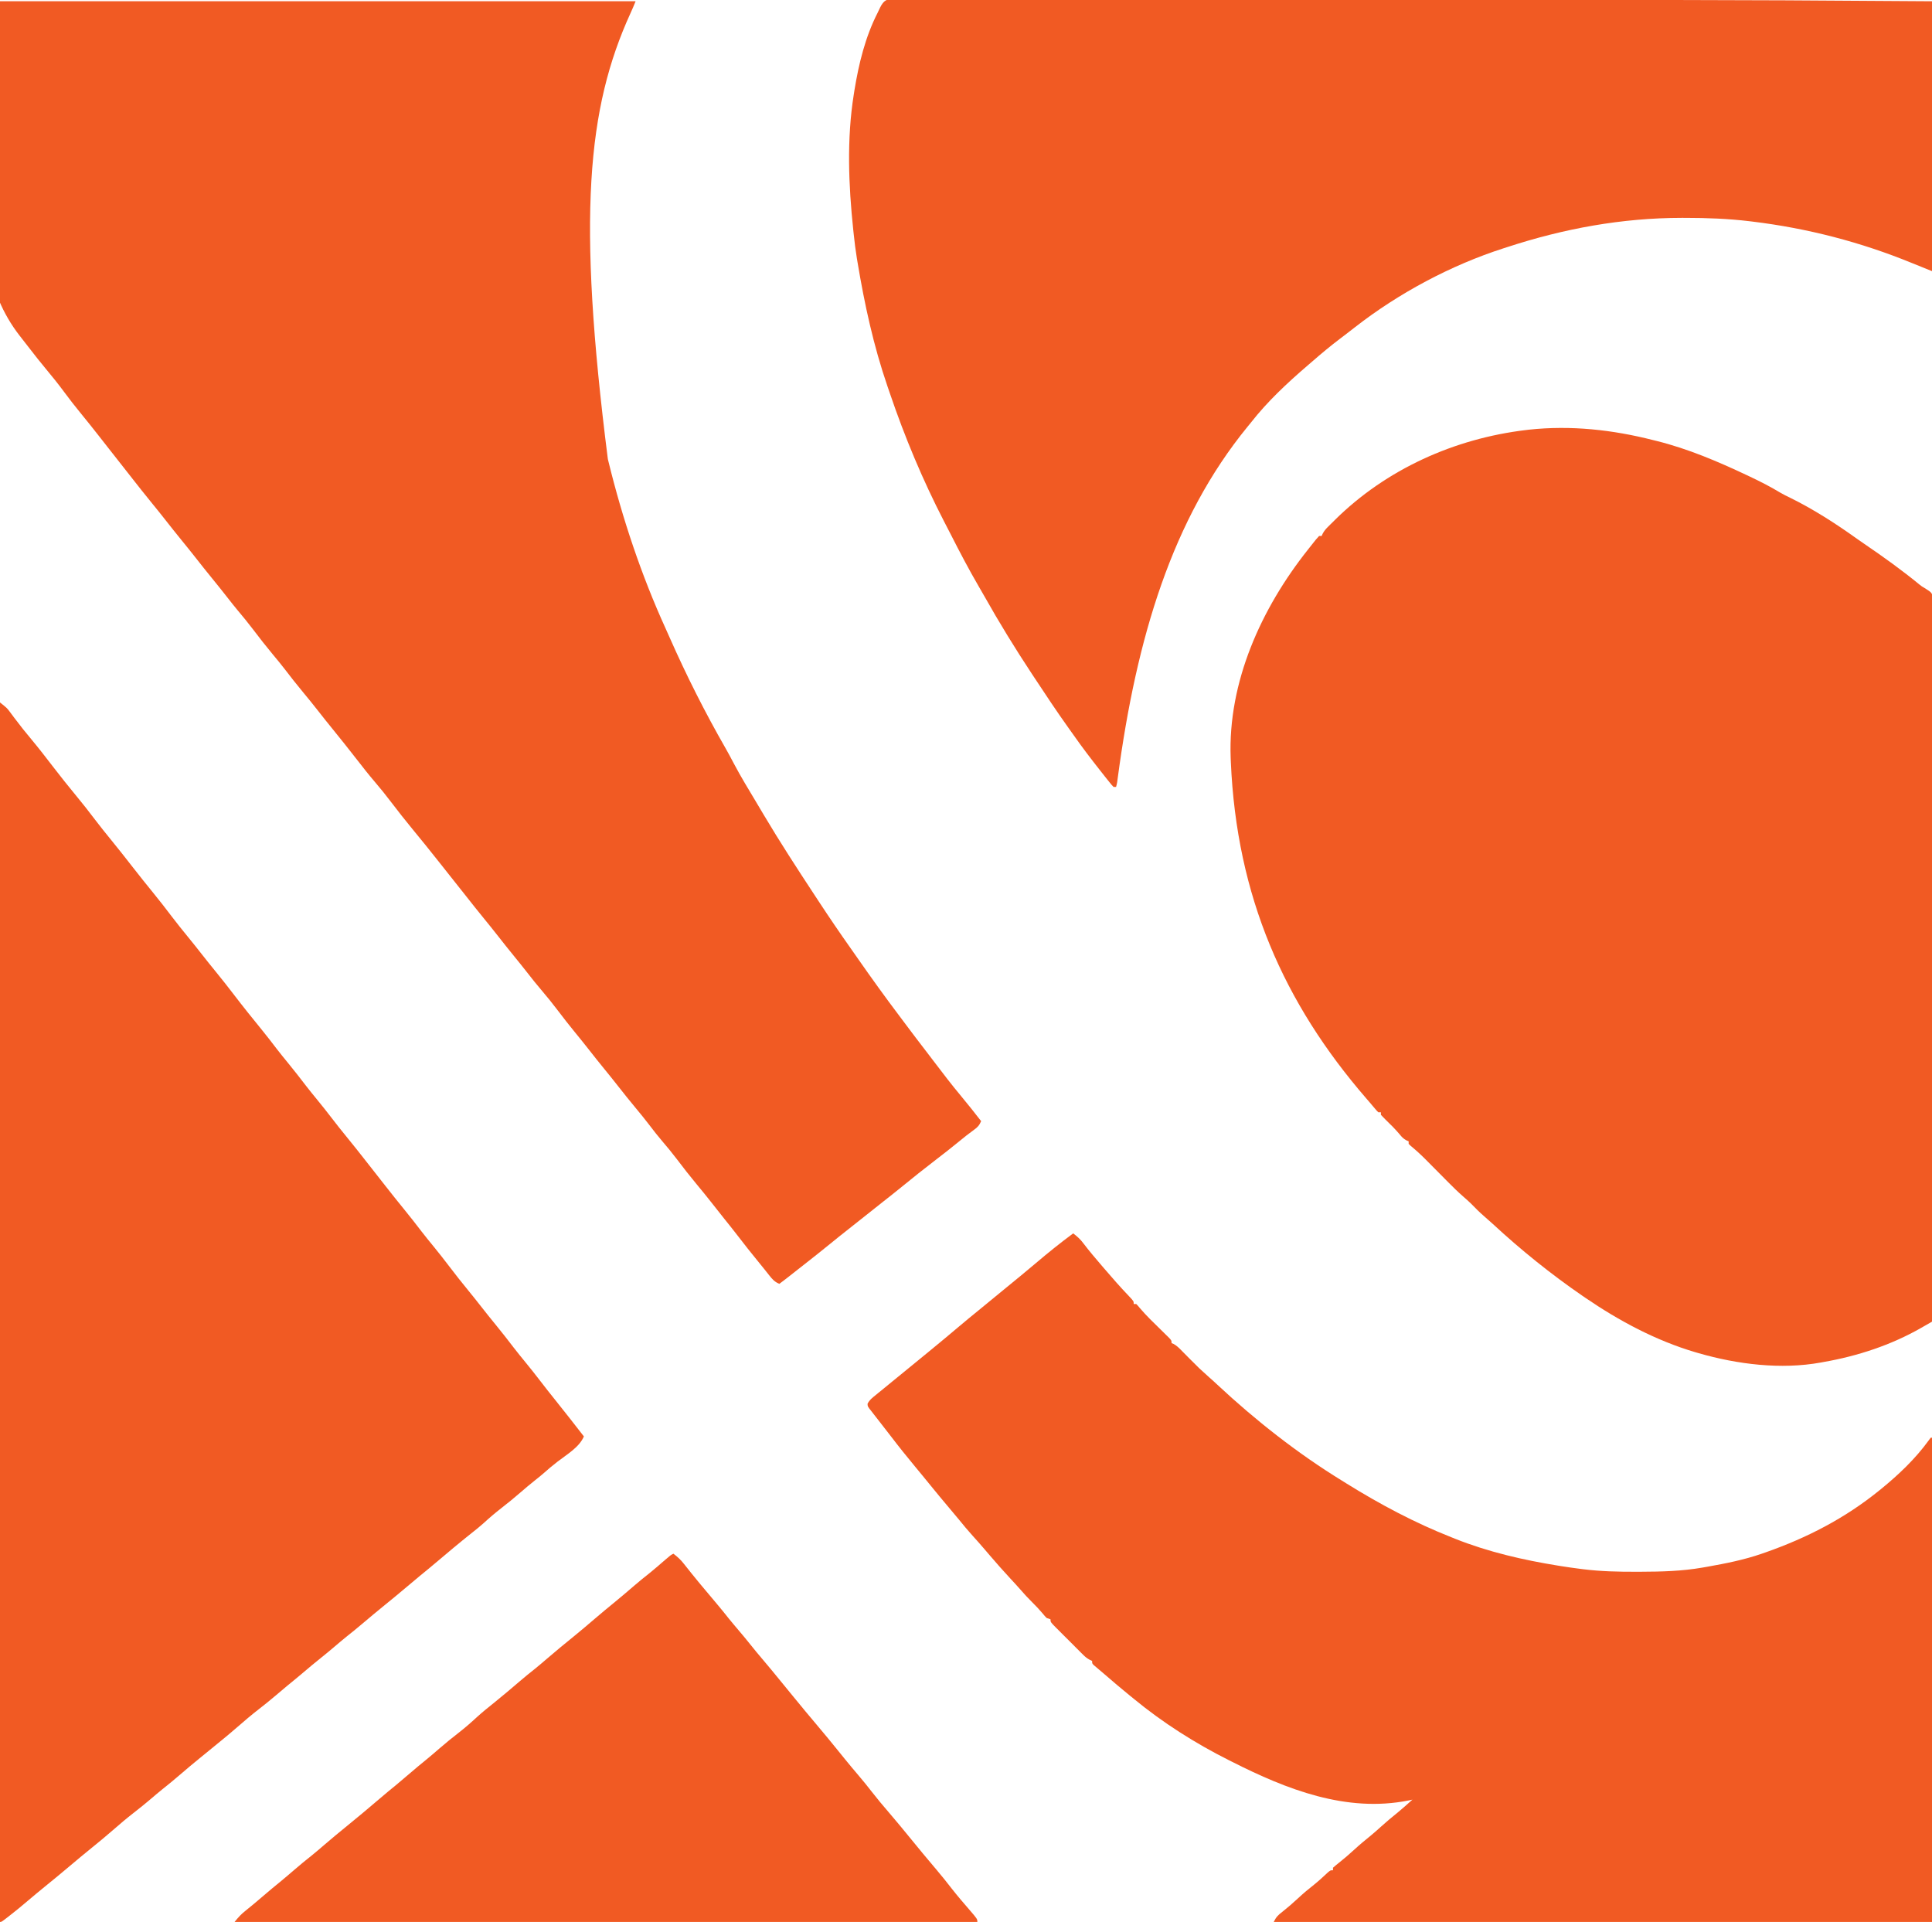 <?xml version="1.0" encoding="UTF-8"?>
<svg version="1.1" xmlns="http://www.w3.org/2000/svg" width="1532" height="1524">
<path d="M0 0 C166.32 0 332.64 0 504 0 C502.726 3.186 501.446 6.26 500.004 9.359 C465.57 84.824 457.594 170.793 482 363 C482.159 363.651 482.319 364.303 482.483 364.974 C493.567 410.234 508.559 455.126 527.887 497.55 C529.004 500.008 530.098 502.475 531.188 504.945 C544.354 534.705 558.985 563.775 575.164 592.008 C577.474 596.046 579.669 600.122 581.812 604.25 C587.435 614.905 593.733 625.184 599.918 635.518 C601.891 638.814 603.85 642.117 605.809 645.422 C618.512 666.809 632.054 687.621 645.713 708.404 C646.964 710.307 648.215 712.211 649.464 714.115 C657.622 726.542 665.975 738.809 674.554 750.95 C676.37 753.525 678.173 756.109 679.973 758.695 C690.88 774.341 702.016 789.797 713.507 805.019 C715.032 807.042 716.55 809.069 718.066 811.098 C723.384 818.21 728.738 825.29 734.168 832.316 C736.414 835.23 738.641 838.158 740.863 841.09 C747.764 850.189 754.674 859.237 762 868 C767.434 874.591 772.797 881.224 778 888 C776.627 891.239 775.227 892.853 772.355 894.859 C768.206 897.841 764.258 901.006 760.312 904.25 C754.351 909.123 748.318 913.877 742.199 918.551 C732.987 925.588 723.946 932.833 714.964 940.161 C710.091 944.131 705.17 948.035 700.219 951.906 C695.955 955.242 691.722 958.613 687.5 962 C682.711 965.843 677.9 969.655 673.062 973.438 C667.995 977.402 662.985 981.433 658 985.5 C651.314 990.953 644.561 996.312 637.762 1001.622 C635.89 1003.086 634.023 1004.554 632.156 1006.023 C631.523 1006.521 630.891 1007.02 630.239 1007.533 C629.031 1008.483 627.824 1009.434 626.617 1010.385 C623.769 1012.625 620.91 1014.842 618 1017 C614.313 1015.506 612.504 1013.478 610.062 1010.375 C609.279 1009.39 608.495 1008.405 607.688 1007.391 C607.26 1006.849 606.832 1006.307 606.391 1005.748 C604.901 1003.876 603.391 1002.022 601.875 1000.172 C595.968 992.96 590.178 985.685 584.523 978.273 C581.258 974.013 577.889 969.835 574.527 965.652 C571.193 961.501 567.899 957.322 564.625 953.125 C560.547 947.903 556.358 942.784 552.125 937.688 C546.807 931.283 541.708 924.745 536.691 918.103 C532.928 913.148 529.004 908.377 524.946 903.662 C521.469 899.605 518.205 895.413 514.978 891.153 C511.452 886.528 507.774 882.039 504.062 877.562 C499.327 871.851 494.674 866.09 490.114 860.239 C486.632 855.779 483.078 851.383 479.5 847 C474.991 841.475 470.547 835.905 466.16 830.282 C462.706 825.869 459.175 821.523 455.625 817.188 C451.091 811.647 446.694 806.021 442.375 800.312 C438.08 794.639 433.657 789.13 429.019 783.735 C425.303 779.401 421.771 774.944 418.265 770.441 C414.734 765.913 411.132 761.448 407.5 757 C402.992 751.477 398.552 745.908 394.164 740.289 C390.662 735.816 387.092 731.401 383.5 727 C378.972 721.451 374.505 715.861 370.094 710.219 C366.758 705.955 363.387 701.722 360 697.5 C356.157 692.711 352.345 687.9 348.562 683.062 C341.423 673.943 334.087 664.982 326.742 656.027 C321.163 649.211 315.692 642.336 310.375 635.312 C306.081 629.641 301.659 624.134 297.023 618.739 C292.291 613.218 287.828 607.497 283.366 601.757 C276.618 593.078 269.786 584.476 262.834 575.959 C259.361 571.697 255.942 567.399 252.562 563.062 C248.443 557.778 244.213 552.595 239.938 547.438 C235.022 541.507 230.274 535.492 225.613 529.359 C222.572 525.406 219.376 521.584 216.188 517.75 C210.827 511.3 205.679 504.719 200.618 498.031 C196.702 492.871 192.63 487.89 188.449 482.941 C185.798 479.758 183.235 476.517 180.688 473.25 C176.684 468.117 172.617 463.043 168.5 458 C163.992 452.477 159.552 446.908 155.164 441.289 C151.662 436.816 148.092 432.401 144.5 428 C139.992 422.477 135.552 416.908 131.164 411.289 C127.662 406.816 124.092 402.401 120.5 398 C115.035 391.3 109.664 384.532 104.343 377.718 C102.068 374.807 99.783 371.904 97.5 369 C96.583 367.833 95.667 366.667 94.75 365.5 C94.296 364.923 93.843 364.345 93.375 363.75 C89.25 358.5 89.25 358.5 87.875 356.75 C86.957 355.582 86.039 354.414 85.121 353.246 C82.85 350.357 80.582 347.466 78.32 344.57 C73.468 338.365 68.555 332.218 63.562 326.125 C59.258 320.867 55.102 315.527 51.062 310.062 C46.24 303.54 41.183 297.247 35.983 291.022 C31.874 286.1 27.917 281.076 24 276 C22.869 274.546 21.738 273.093 20.605 271.641 C19.466 270.177 18.327 268.714 17.188 267.25 C16.359 266.187 16.359 266.187 15.514 265.102 C-38.853 195.246 0 88.518 0 0 Z " fill="#F15A23" transform="translate(0,1)"/>
<path d="M0 0 C1.306 0.322 1.306 0.322 2.639 0.65 C27.466 6.824 51.302 16.971 74.375 27.875 C75.126 28.229 75.878 28.583 76.652 28.948 C84.791 32.803 92.715 36.823 100.422 41.492 C103.06 43.035 105.741 44.376 108.5 45.688 C126.867 54.716 144.829 66.264 161.453 78.188 C163.449 79.608 165.457 80.999 167.484 82.375 C182.48 92.558 197.221 103.178 211.25 114.667 C212.999 116.05 212.999 116.05 215.026 117.214 C220.543 120.697 220.543 120.697 221.739 124.107 C222.02 126.684 222.044 129.157 221.984 131.75 C221.994 132.731 222.003 133.712 222.012 134.723 C222.034 138.025 221.998 141.324 221.962 144.627 C221.966 147.012 221.973 149.397 221.983 151.782 C221.997 156.975 221.986 162.168 221.954 167.361 C221.905 175.083 221.903 182.804 221.91 190.526 C221.92 203.515 221.894 216.503 221.846 229.492 C221.799 242.354 221.768 255.216 221.759 268.078 C221.758 268.878 221.758 269.677 221.757 270.501 C221.755 274.561 221.752 278.622 221.75 282.682 C221.733 311.446 221.679 340.21 221.604 368.974 C221.53 396.919 221.473 424.864 221.439 452.809 C221.438 453.67 221.437 454.531 221.436 455.419 C221.426 464.068 221.416 472.717 221.406 481.366 C221.385 498.986 221.363 516.606 221.339 534.226 C221.337 535.441 221.337 535.441 221.335 536.681 C221.262 590.787 221.135 644.894 221 699 C218.76 700.284 216.52 701.567 214.279 702.85 C213.649 703.212 213.019 703.573 212.369 703.945 C188.524 717.591 162.02 726.281 135 731 C134.314 731.128 133.628 731.257 132.922 731.389 C101.152 737.16 66.667 732.833 36 724 C34.685 723.621 34.685 723.621 33.343 723.235 C2.082 714.003 -27.177 698.346 -54 680 C-54.69 679.529 -55.379 679.058 -56.09 678.572 C-81.178 661.333 -104.991 642.136 -127.324 621.457 C-129.58 619.386 -131.864 617.368 -134.188 615.375 C-137.822 612.229 -141.185 608.855 -144.531 605.406 C-146.539 603.45 -148.575 601.625 -150.699 599.801 C-154.73 596.284 -158.526 592.588 -162.281 588.781 C-162.939 588.12 -163.597 587.458 -164.275 586.776 C-167.051 583.984 -169.821 581.186 -172.591 578.388 C-174.632 576.33 -176.675 574.274 -178.719 572.219 C-179.33 571.599 -179.942 570.979 -180.572 570.34 C-184.389 566.502 -188.339 562.929 -192.506 559.473 C-193.246 558.744 -193.246 558.744 -194 558 C-194 557.34 -194 556.68 -194 556 C-194.597 555.741 -195.194 555.482 -195.809 555.215 C-198.179 553.901 -199.361 552.655 -201.062 550.562 C-204.614 546.336 -208.461 542.498 -212.444 538.682 C-213.665 537.491 -214.837 536.249 -216 535 C-216 534.34 -216 533.68 -216 533 C-216.66 533 -217.32 533 -218 533 C-219.305 531.742 -219.305 531.742 -220.875 529.875 C-221.5 529.139 -222.125 528.403 -222.77 527.645 C-223.874 526.335 -223.874 526.335 -225 525 C-225.878 523.982 -226.757 522.965 -227.637 521.949 C-292.909 446.515 -330.444 361.779 -335 255 C-335.043 253.974 -335.086 252.948 -335.13 251.891 C-337.366 191.627 -310.758 133.332 -274 87 C-273.579 86.464 -273.158 85.927 -272.724 85.375 C-267.264 78.435 -267.264 78.435 -265 76 C-264.34 76 -263.68 76 -263 76 C-262.731 75.406 -262.463 74.812 -262.186 74.2 C-260.995 71.99 -259.798 70.554 -258.023 68.793 C-257.434 68.206 -256.845 67.619 -256.238 67.014 C-255.623 66.411 -255.009 65.808 -254.375 65.188 C-253.783 64.596 -253.192 64.005 -252.582 63.396 C-211.847 23.058 -157.65 -1.252 -101 -8 C-100.223 -8.096 -99.445 -8.191 -98.644 -8.29 C-65.317 -11.878 -32.314 -8.24 0 0 Z " fill="#F15A23" transform="translate(1311,349)"/>
<path d="M0 0 C1.473 0.031 1.473 0.031 2.976 0.063 C4.029 0.053 5.082 0.044 6.168 0.034 C9.723 0.012 13.276 0.047 16.831 0.081 C19.398 0.077 21.965 0.069 24.532 0.058 C30.13 0.04 35.727 0.052 41.324 0.083 C49.658 0.129 57.99 0.129 66.323 0.12 C80.386 0.106 94.448 0.129 108.511 0.174 C122.554 0.218 136.598 0.246 150.641 0.252 C151.519 0.252 152.397 0.253 153.301 0.253 C157.763 0.255 162.225 0.257 166.687 0.259 C198.405 0.27 230.122 0.32 261.839 0.392 C292.212 0.46 322.584 0.51 352.957 0.535 C354.343 0.536 354.343 0.536 355.756 0.537 C364.126 0.544 372.496 0.551 380.865 0.558 C466.627 0.626 552.388 0.749 705.443 1.312 C706.496 1.317 707.549 1.322 708.633 1.328 C746.648 1.514 784.661 1.79 822.675 2.05 C822.675 72.67 822.675 143.29 822.675 216.05 C811.726 211.67 811.726 211.67 807.179 209.788 C766.234 192.998 724.054 182.077 680.175 176.737 C679.508 176.656 678.841 176.575 678.154 176.491 C661.172 174.449 644.323 173.811 627.238 173.8 C626.255 173.799 625.273 173.799 624.261 173.798 C576.711 173.849 530.83 182.274 485.675 197.05 C484.756 197.345 483.836 197.64 482.888 197.944 C441.228 211.344 399.784 233.498 365.238 260.425 C363.774 261.557 362.311 262.688 360.847 263.82 C360.14 264.368 359.433 264.917 358.705 265.482 C356.875 266.895 355.037 268.295 353.191 269.687 C345.59 275.431 338.331 281.502 331.153 287.763 C329.955 288.807 328.75 289.842 327.542 290.874 C311.508 304.652 295.699 319.37 282.675 336.05 C281.748 337.19 280.818 338.328 279.886 339.464 C220.283 412.365 191.902 506.49 177.035 617.663 C176.76 620.251 176.416 622.567 175.675 625.05 C175.015 625.05 174.355 625.05 173.675 625.05 C172.003 623.277 172.003 623.277 169.925 620.675 C168.724 619.173 168.724 619.173 167.499 617.64 C166.557 616.444 165.616 615.247 164.675 614.05 C164.137 613.37 163.599 612.689 163.045 611.988 C155.76 602.765 148.659 593.45 141.92 583.821 C140.633 581.991 139.332 580.172 138.027 578.355 C128.573 565.148 119.623 551.602 110.675 538.05 C110.075 537.143 109.475 536.236 108.857 535.302 C95.554 515.157 82.934 494.6 71.098 473.559 C69.682 471.062 68.243 468.58 66.796 466.101 C58.918 452.569 51.675 438.738 44.581 424.785 C42.758 421.204 40.906 417.639 39.054 414.073 C22.287 381.515 8.11 347.686 -3.657 313.014 C-4.297 311.131 -4.946 309.25 -5.595 307.37 C-16.615 275.32 -23.773 242.438 -29.325 209.05 C-29.502 207.992 -29.68 206.935 -29.863 205.845 C-30.885 199.598 -31.667 193.345 -32.325 187.05 C-32.526 185.186 -32.526 185.186 -32.731 183.285 C-36.463 147.909 -37.946 111.286 -32.325 76.05 C-32.067 74.414 -32.067 74.414 -31.805 72.745 C-28.36 51.591 -23.202 30.332 -13.386 11.14 C-12.687 9.763 -12.023 8.366 -11.399 6.953 C-8.563 1.344 -6.213 0.126 0 0 Z " fill="#F15A23" transform="translate(709.325,-1.05)"/>
<path d="M0 0 C3.179 2.419 5.764 4.718 8.125 7.938 C12.84 14.166 17.918 20.072 23 26 C23.779 26.91 23.779 26.91 24.573 27.839 C31.02 35.369 37.538 42.802 44.394 49.965 C48 53.785 48 53.785 48 56 C48.66 56 49.32 56 50 56 C51.342 57.368 51.342 57.368 52.941 59.32 C58.063 65.346 63.762 70.794 69.412 76.316 C70.83 77.704 72.241 79.098 73.652 80.492 C74.905 81.72 74.905 81.72 76.183 82.972 C78 85 78 85 78 87 C78.557 87.227 79.114 87.454 79.688 87.688 C82.611 89.347 84.675 91.613 87 94 C88.162 95.176 89.325 96.35 90.488 97.523 C91.108 98.148 91.727 98.773 92.366 99.417 C99.938 107.045 99.938 107.045 107.938 114.219 C110.164 116.141 112.317 118.135 114.468 120.142 C144.541 148.191 177.946 174.468 213 196 C214.288 196.803 215.576 197.607 216.863 198.41 C243.491 214.943 270.825 229.497 300 241 C300.94 241.379 301.88 241.757 302.849 242.147 C329.064 252.619 356.929 259.021 384.75 263.5 C385.481 263.618 386.212 263.736 386.965 263.858 C391.967 264.653 396.976 265.359 402 266 C402.758 266.097 403.516 266.194 404.297 266.294 C418.386 268.039 432.377 268.363 446.562 268.312 C447.663 268.31 448.763 268.308 449.897 268.306 C466.439 268.254 482.665 267.85 499 265 C500.231 264.785 501.461 264.571 502.729 264.35 C517.35 261.748 531.953 258.887 546 254 C546.996 253.655 547.991 253.309 549.017 252.953 C581.791 241.448 611.94 225.913 639 204 C639.544 203.56 640.089 203.12 640.65 202.667 C654.579 191.304 667.744 178.831 678.312 164.246 C678.869 163.505 679.426 162.764 680 162 C680.33 162 680.66 162 681 162 C681 288.72 681 415.44 681 546 C508.74 546 336.48 546 159 546 C161.046 541.908 162.357 540.665 165.875 537.938 C170.098 534.581 174.122 531.12 178.062 527.438 C182.397 523.402 186.869 519.634 191.539 515.992 C195.167 513.055 198.563 509.878 201.969 506.688 C204 505 204 505 206 505 C206 504.34 206 503.68 206 503 C207.552 501.607 209.17 500.286 210.812 499 C214.839 495.783 218.711 492.5 222.5 489 C226.97 484.886 231.59 481.029 236.316 477.215 C238.947 475.044 241.479 472.798 244 470.5 C248.309 466.573 252.773 462.885 257.305 459.219 C261.305 455.926 265.161 452.479 269 449 C268.002 449.217 267.005 449.433 265.977 449.656 C216.716 459.527 169.277 440.917 126 419 C125.158 418.579 124.315 418.157 123.447 417.723 C96.881 404.4 70.909 387.934 48 369 C47.078 368.257 46.157 367.515 45.207 366.75 C38.208 361.094 31.383 355.238 24.576 349.355 C23.169 348.145 21.751 346.947 20.332 345.75 C19.604 345.131 18.875 344.512 18.125 343.875 C17.509 343.357 16.893 342.839 16.258 342.305 C15 341 15 341 15 339 C14.404 338.729 13.809 338.458 13.195 338.179 C11.03 337.016 9.615 335.868 7.884 334.143 C7.303 333.569 6.723 332.995 6.125 332.403 C5.512 331.785 4.898 331.168 4.266 330.531 C3.628 329.895 2.99 329.259 2.332 328.604 C0.988 327.261 -0.353 325.916 -1.692 324.569 C-3.749 322.501 -5.817 320.443 -7.887 318.387 C-9.191 317.081 -10.494 315.775 -11.797 314.469 C-12.419 313.851 -13.04 313.233 -13.681 312.597 C-18 308.23 -18 308.23 -18 306 C-18.99 305.67 -19.98 305.34 -21 305 C-22.508 303.469 -22.508 303.469 -24.125 301.5 C-26.792 298.349 -29.556 295.394 -32.5 292.5 C-35.824 289.215 -38.946 285.842 -41.988 282.297 C-44.603 279.312 -47.301 276.408 -50 273.5 C-55.384 267.688 -60.627 261.778 -65.773 255.754 C-66.807 254.544 -67.841 253.335 -68.875 252.125 C-69.395 251.516 -69.915 250.907 -70.45 250.28 C-73.479 246.743 -76.552 243.256 -79.688 239.812 C-83.482 235.63 -87.064 231.307 -90.617 226.918 C-93.208 223.746 -95.847 220.62 -98.5 217.5 C-103.406 211.725 -108.219 205.879 -113 200 C-114.395 198.291 -115.791 196.583 -117.188 194.875 C-117.925 193.973 -118.662 193.07 -119.422 192.141 C-121.382 189.748 -123.354 187.365 -125.328 184.984 C-131.907 177.045 -138.353 169.046 -144.594 160.837 C-148.12 156.23 -151.701 151.665 -155.268 147.09 C-155.838 146.358 -156.408 145.626 -156.996 144.871 C-157.503 144.221 -158.01 143.57 -158.533 142.9 C-159.017 142.273 -159.501 141.646 -160 141 C-160.556 140.3 -161.112 139.6 -161.684 138.878 C-163 137 -163 137 -163.055 135.074 C-161.446 131.911 -158.843 129.992 -156.125 127.812 C-155.539 127.331 -154.954 126.849 -154.35 126.352 C-152.573 124.893 -150.787 123.446 -149 122 C-147.125 120.458 -145.25 118.917 -143.375 117.375 C-141.584 115.916 -139.792 114.458 -138 113 C-136.166 111.501 -134.333 110.001 -132.5 108.5 C-129.821 106.308 -127.142 104.116 -124.461 101.926 C-121.639 99.619 -118.819 97.311 -116 95 C-115.363 94.477 -114.725 93.955 -114.068 93.417 C-106.178 86.944 -98.312 80.447 -90.536 73.837 C-85.414 69.488 -80.213 65.239 -75 61 C-67.74 55.073 -60.5 49.122 -53.268 43.16 C-49.271 39.866 -45.266 36.583 -41.25 33.312 C-37.297 30.084 -33.391 26.804 -29.5 23.5 C-19.89 15.349 -10.138 7.484 0 0 Z " fill="#F15A23" transform="translate(851,978)"/>
<path d="M0 0 C5.62 4.496 5.62 4.496 7.98 7.688 C8.499 8.38 9.018 9.072 9.553 9.786 C10.093 10.517 10.632 11.247 11.188 12 C15.822 18.174 20.575 24.166 25.555 30.066 C31.327 36.992 36.807 44.158 42.316 51.293 C48.126 58.808 53.989 66.258 60.062 73.562 C65.265 79.819 70.262 86.201 75.172 92.689 C79.419 98.286 83.812 103.75 88.261 109.187 C94.06 116.277 99.698 123.489 105.334 130.709 C110.613 137.468 115.944 144.175 121.375 150.812 C126.426 156.989 131.301 163.28 136.12 169.637 C140.39 175.25 144.799 180.735 149.266 186.191 C152.728 190.423 156.137 194.69 159.5 199 C163.459 204.073 167.491 209.08 171.562 214.062 C176.329 219.901 180.976 225.812 185.551 231.801 C192.609 241.04 199.879 250.104 207.234 259.109 C211.394 264.217 215.412 269.417 219.406 274.656 C222.362 278.499 225.431 282.248 228.5 286 C233.249 291.806 237.859 297.691 242.406 303.656 C245.362 307.499 248.431 311.248 251.5 315 C255.409 319.78 259.256 324.589 263 329.5 C266.727 334.386 270.55 339.178 274.438 343.938 C279.926 350.657 285.317 357.445 290.657 364.282 C292.932 367.193 295.217 370.096 297.5 373 C300.231 376.473 302.96 379.947 305.68 383.43 C310.577 389.694 315.533 395.904 320.562 402.062 C325.292 407.854 329.885 413.725 334.418 419.672 C337.306 423.427 340.31 427.086 343.312 430.75 C347.819 436.253 352.204 441.831 356.5 447.5 C361.301 453.834 366.231 460.042 371.266 466.191 C374.728 470.423 378.137 474.69 381.5 479 C385.459 484.073 389.491 489.08 393.562 494.062 C398.289 499.849 402.877 505.715 407.406 511.656 C410.362 515.499 413.431 519.247 416.5 523 C420.426 527.802 424.302 532.63 428.062 537.562 C432.12 542.881 436.27 548.116 440.458 553.331 C448.068 562.811 455.552 572.392 463 582 C459.372 590.625 449.275 596.436 442.043 602.046 C438.21 605.025 434.517 608.107 430.898 611.344 C428.775 613.196 426.586 614.941 424.375 616.688 C420.24 619.962 416.235 623.359 412.25 626.812 C407.517 630.91 402.7 634.856 397.75 638.688 C392.744 642.564 388 646.623 383.332 650.906 C380.307 653.622 377.143 656.13 373.953 658.648 C364.334 666.308 354.898 674.202 345.532 682.167 C341.337 685.73 337.081 689.213 332.812 692.688 C329.682 695.261 326.588 697.876 323.5 700.5 C316.85 706.149 310.099 711.668 303.328 717.172 C298.321 721.253 293.358 725.378 288.438 729.562 C283.888 733.431 279.275 737.198 274.594 740.906 C271.519 743.388 268.508 745.938 265.5 748.5 C261.711 751.726 257.901 754.909 254 758 C249.547 761.529 245.213 765.182 240.887 768.863 C236.57 772.531 232.195 776.121 227.801 779.695 C224.732 782.22 221.71 784.795 218.688 787.375 C214.251 791.158 209.734 794.805 205.125 798.375 C199.381 802.829 193.873 807.509 188.404 812.295 C183.036 816.99 177.546 821.517 172 826 C170.166 827.499 168.332 828.999 166.5 830.5 C163.789 832.72 161.077 834.938 158.355 837.145 C153.149 841.376 148.018 845.682 142.938 850.062 C138.217 854.132 133.435 858.091 128.543 861.953 C125.564 864.351 122.657 866.828 119.75 869.312 C115.294 873.117 110.758 876.788 106.125 880.375 C100.381 884.829 94.873 889.509 89.404 894.295 C84.036 898.99 78.547 903.519 73 908 C67.118 912.778 61.276 917.595 55.5 922.5 C48.85 928.148 42.099 933.668 35.328 939.172 C30.934 942.753 26.567 946.359 22.258 950.042 C17.18 954.38 12.039 958.608 6.75 962.688 C6.189 963.122 5.628 963.556 5.049 964.004 C1.127 967 1.127 967 0 967 C0 647.89 0 328.78 0 0 Z " fill="#F15A23" transform="translate(0,557)"/>
<path d="M0 0 C3.277 2.493 5.935 4.923 8.438 8.188 C12.163 12.953 15.965 17.646 19.812 22.312 C20.416 23.045 21.019 23.778 21.641 24.532 C25.799 29.57 30.004 34.564 34.238 39.538 C37.543 43.432 40.735 47.403 43.906 51.406 C46.388 54.481 48.938 57.492 51.5 60.5 C54.726 64.289 57.909 68.099 61 72 C64.073 75.878 67.233 79.669 70.438 83.438 C75.366 89.232 80.2 95.098 85 101 C87.996 104.67 90.996 108.336 94 112 C94.523 112.637 95.045 113.275 95.583 113.932 C101.615 121.284 107.654 128.628 113.812 135.875 C119.665 142.763 125.378 149.759 131.062 156.785 C132.166 158.149 133.271 159.512 134.375 160.875 C134.93 161.56 135.486 162.246 136.058 162.952 C139.528 167.223 143.05 171.442 146.625 175.625 C150.345 179.978 153.927 184.415 157.438 188.938 C161.584 194.274 165.89 199.437 170.313 204.545 C176.681 211.915 182.827 219.467 189 227 C191.394 229.918 193.79 232.835 196.188 235.75 C196.77 236.459 197.353 237.168 197.954 237.899 C201.493 242.196 205.073 246.454 208.688 250.688 C212.863 255.58 216.847 260.599 220.79 265.68 C225.142 271.253 229.736 276.603 234.371 281.941 C241 289.629 241 289.629 241 292 C46.63 292 -147.74 292 -348 292 C-344.975 288.218 -342.795 285.832 -339.125 282.938 C-334.675 279.372 -330.315 275.727 -326 272 C-321.013 267.701 -315.961 263.497 -310.848 259.348 C-307.503 256.591 -304.219 253.769 -300.938 250.938 C-296.245 246.89 -291.485 242.963 -286.621 239.121 C-283.379 236.498 -280.221 233.786 -277.062 231.062 C-271.121 225.941 -265.086 220.949 -259 216 C-250.215 208.822 -241.477 201.6 -232.887 194.188 C-228.601 190.496 -224.236 186.91 -219.844 183.344 C-216.523 180.607 -213.26 177.809 -210 175 C-205.007 170.697 -199.951 166.488 -194.832 162.336 C-191.573 159.648 -188.381 156.89 -185.188 154.125 C-180.497 150.068 -175.719 146.167 -170.812 142.375 C-165.522 138.282 -160.553 133.952 -155.645 129.402 C-151.252 125.412 -146.623 121.719 -142 118 C-135.28 112.561 -128.668 107.017 -122.122 101.372 C-118.03 97.854 -113.856 94.466 -109.621 91.121 C-106.379 88.498 -103.221 85.786 -100.062 83.062 C-93.266 77.203 -86.34 71.516 -79.367 65.867 C-73.705 61.262 -68.14 56.56 -62.614 51.794 C-57.255 47.187 -51.8 42.703 -46.333 38.225 C-41.097 33.928 -35.943 29.544 -30.816 25.117 C-26.84 21.693 -22.777 18.401 -18.656 15.152 C-14.573 11.844 -10.608 8.398 -6.645 4.947 C-2.208 1.104 -2.208 1.104 0 0 Z " fill="#F15A23" transform="translate(534,1232)"/>
</svg>
